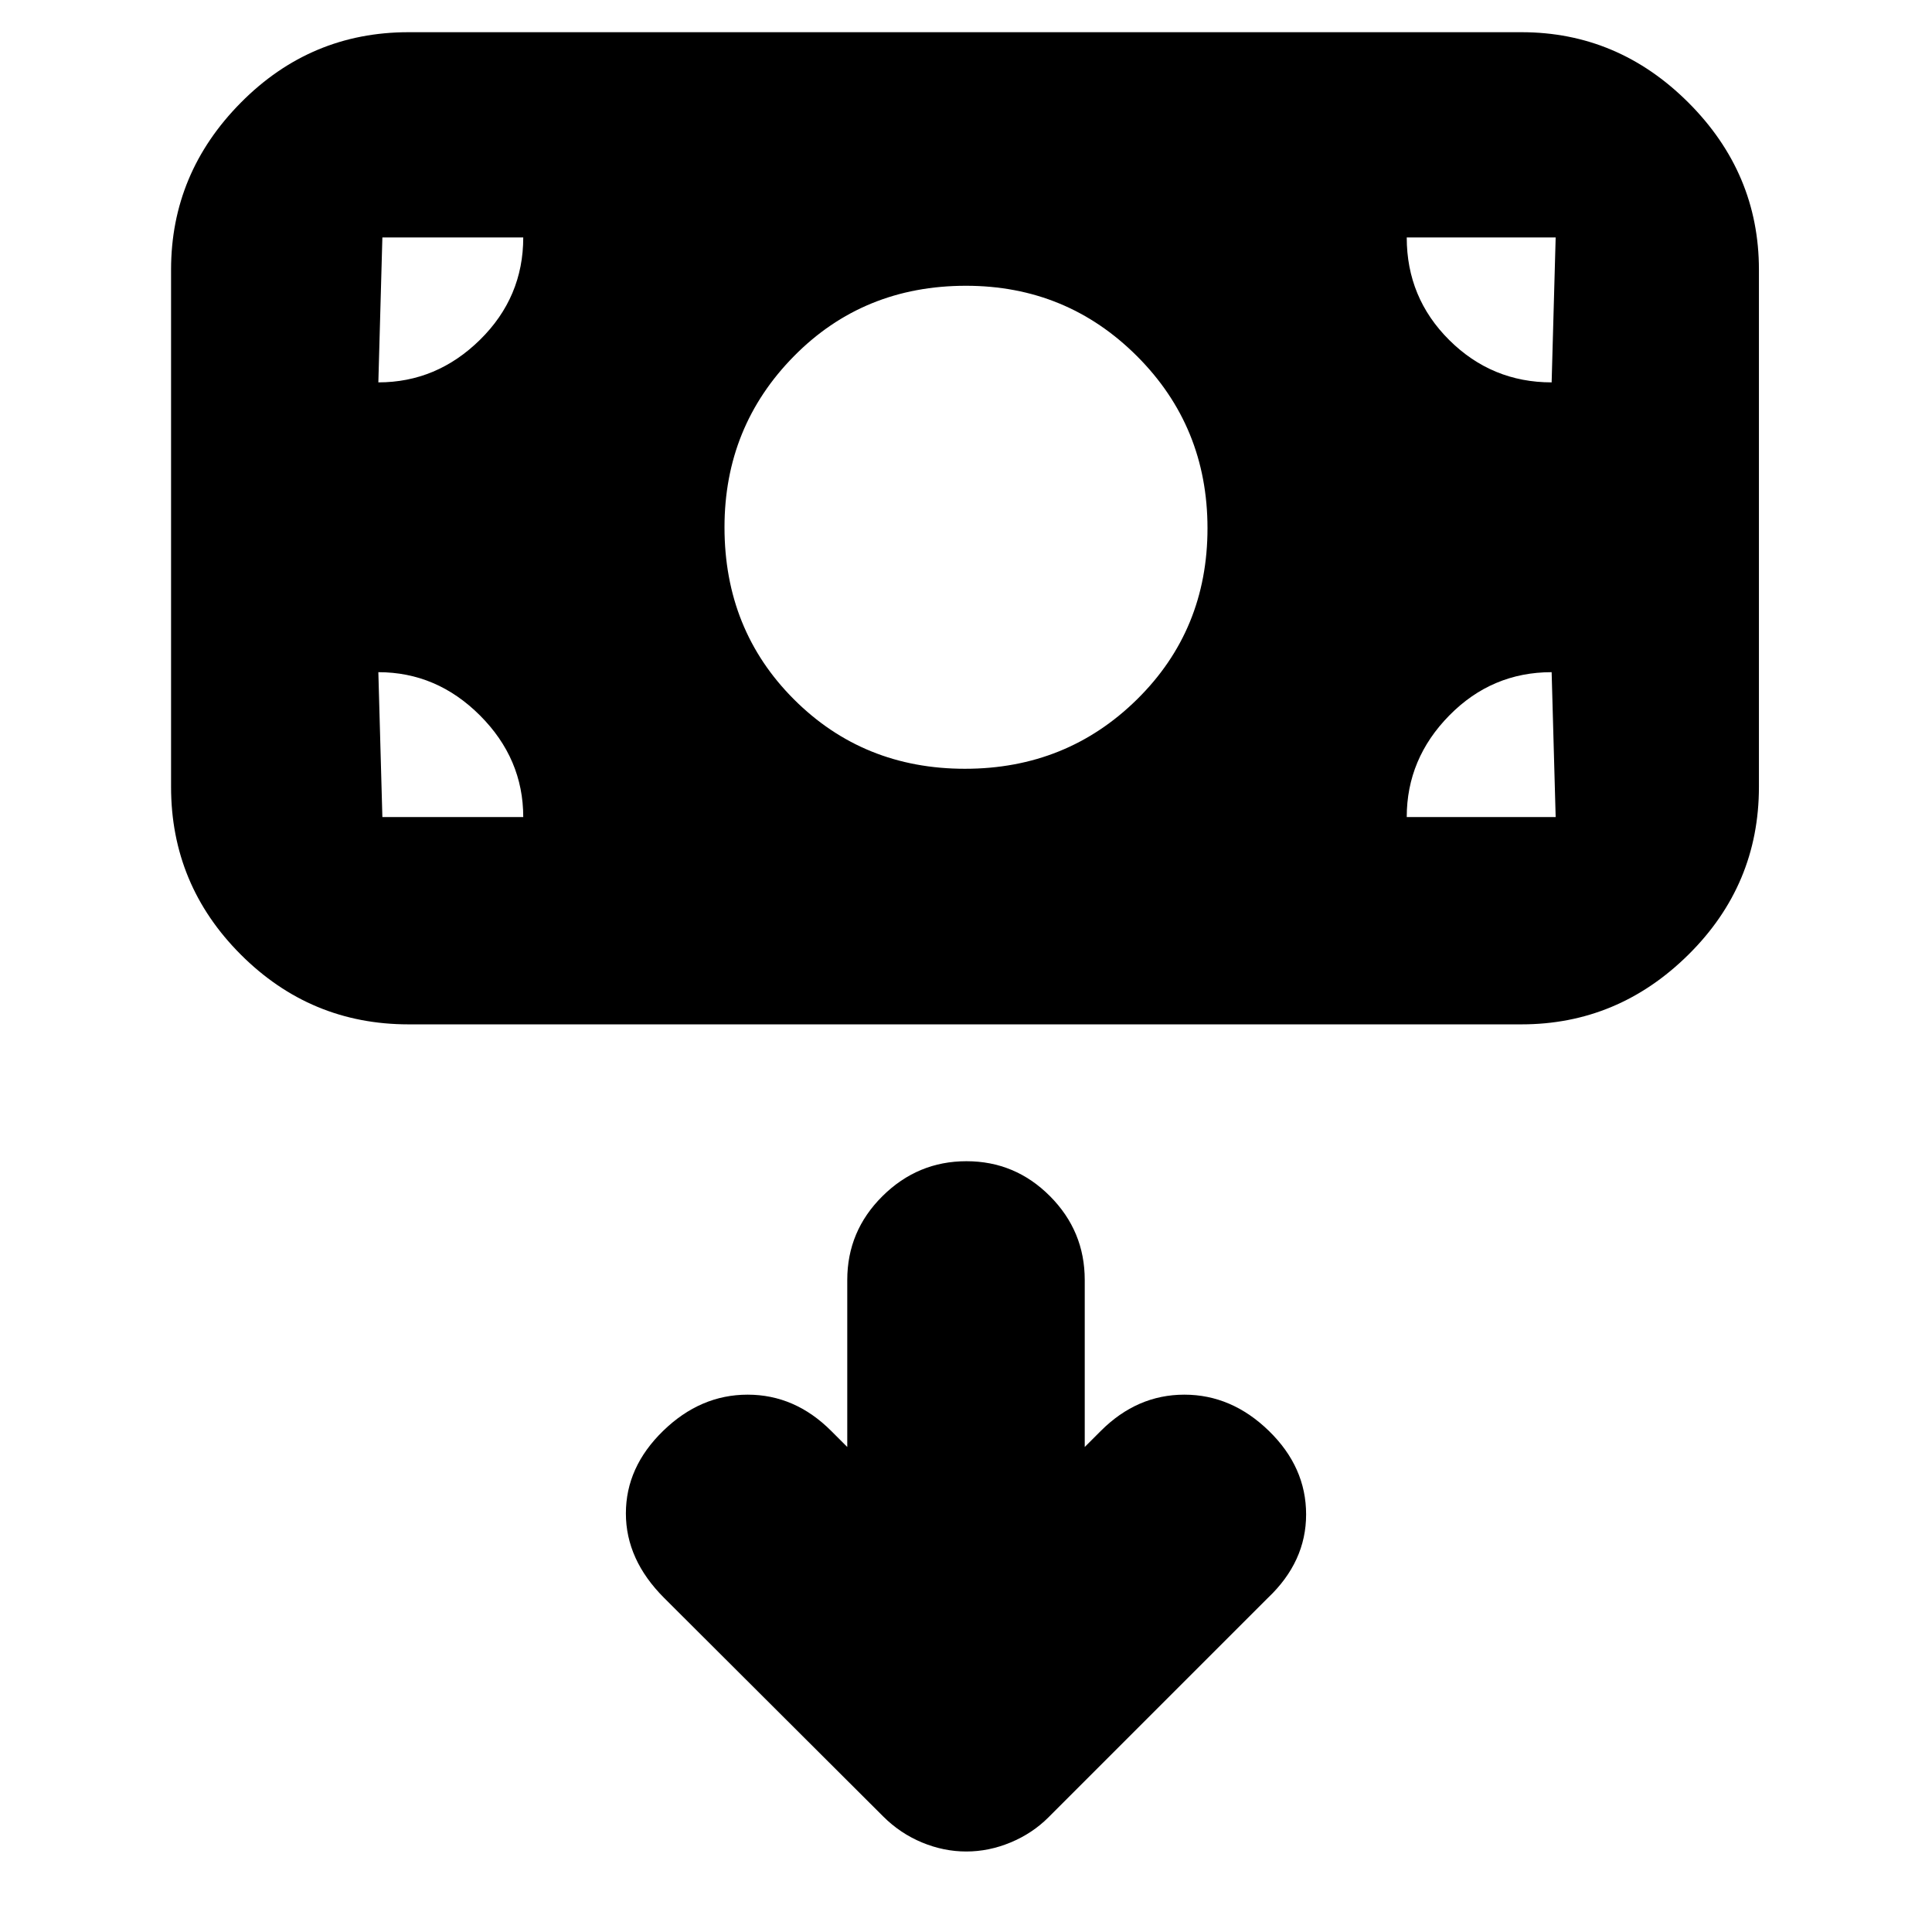 <svg xmlns="http://www.w3.org/2000/svg" height="20" viewBox="0 -960 960 960" width="20"><path d="M480.14-40q11.22 0 22.04-4.5Q513-49 521-57l109-109q19-18 19-41.5T630.5-249q-18.5-18-42-18T547-249l-8 8v-83q0-24.3-17.29-41.65Q504.42-383 480.21-383t-41.71 17.35Q421-348.3 421-324v83l-8-8q-18-18-41.5-18t-42 18Q311-231 311-208t19 42L438.87-57.4q8.42 8.4 19.23 12.9 10.82 4.5 22.04 4.5Zm-.64-538q50.5 0 85.5-34.5t35-85q0-50.5-35-85.5t-85-35q-51 0-85.5 35T360-698q0 51 34.5 85.5t85 34.5ZM203-451q-48.68 0-83.34-34.66Q85-520.32 85-569v-257q0-47.97 34.66-82.99Q154.32-944 203-944h553q47.97 0 82.99 35.01Q874-873.97 874-826v257q0 48.68-35.01 83.34Q803.97-451 756-451H203Zm-15-103h72q0-29-21.5-50.5T188-626l2 72h-2Zm511 0h74l-2-72q-29.7 0-50.85 21.5Q699-583 699-554Zm72-216 2-72h-74q0 30 21.15 51T771-770Zm-583 0q29 0 50.5-21.15T260-842h-72 2l-2 72Z"/></svg>
